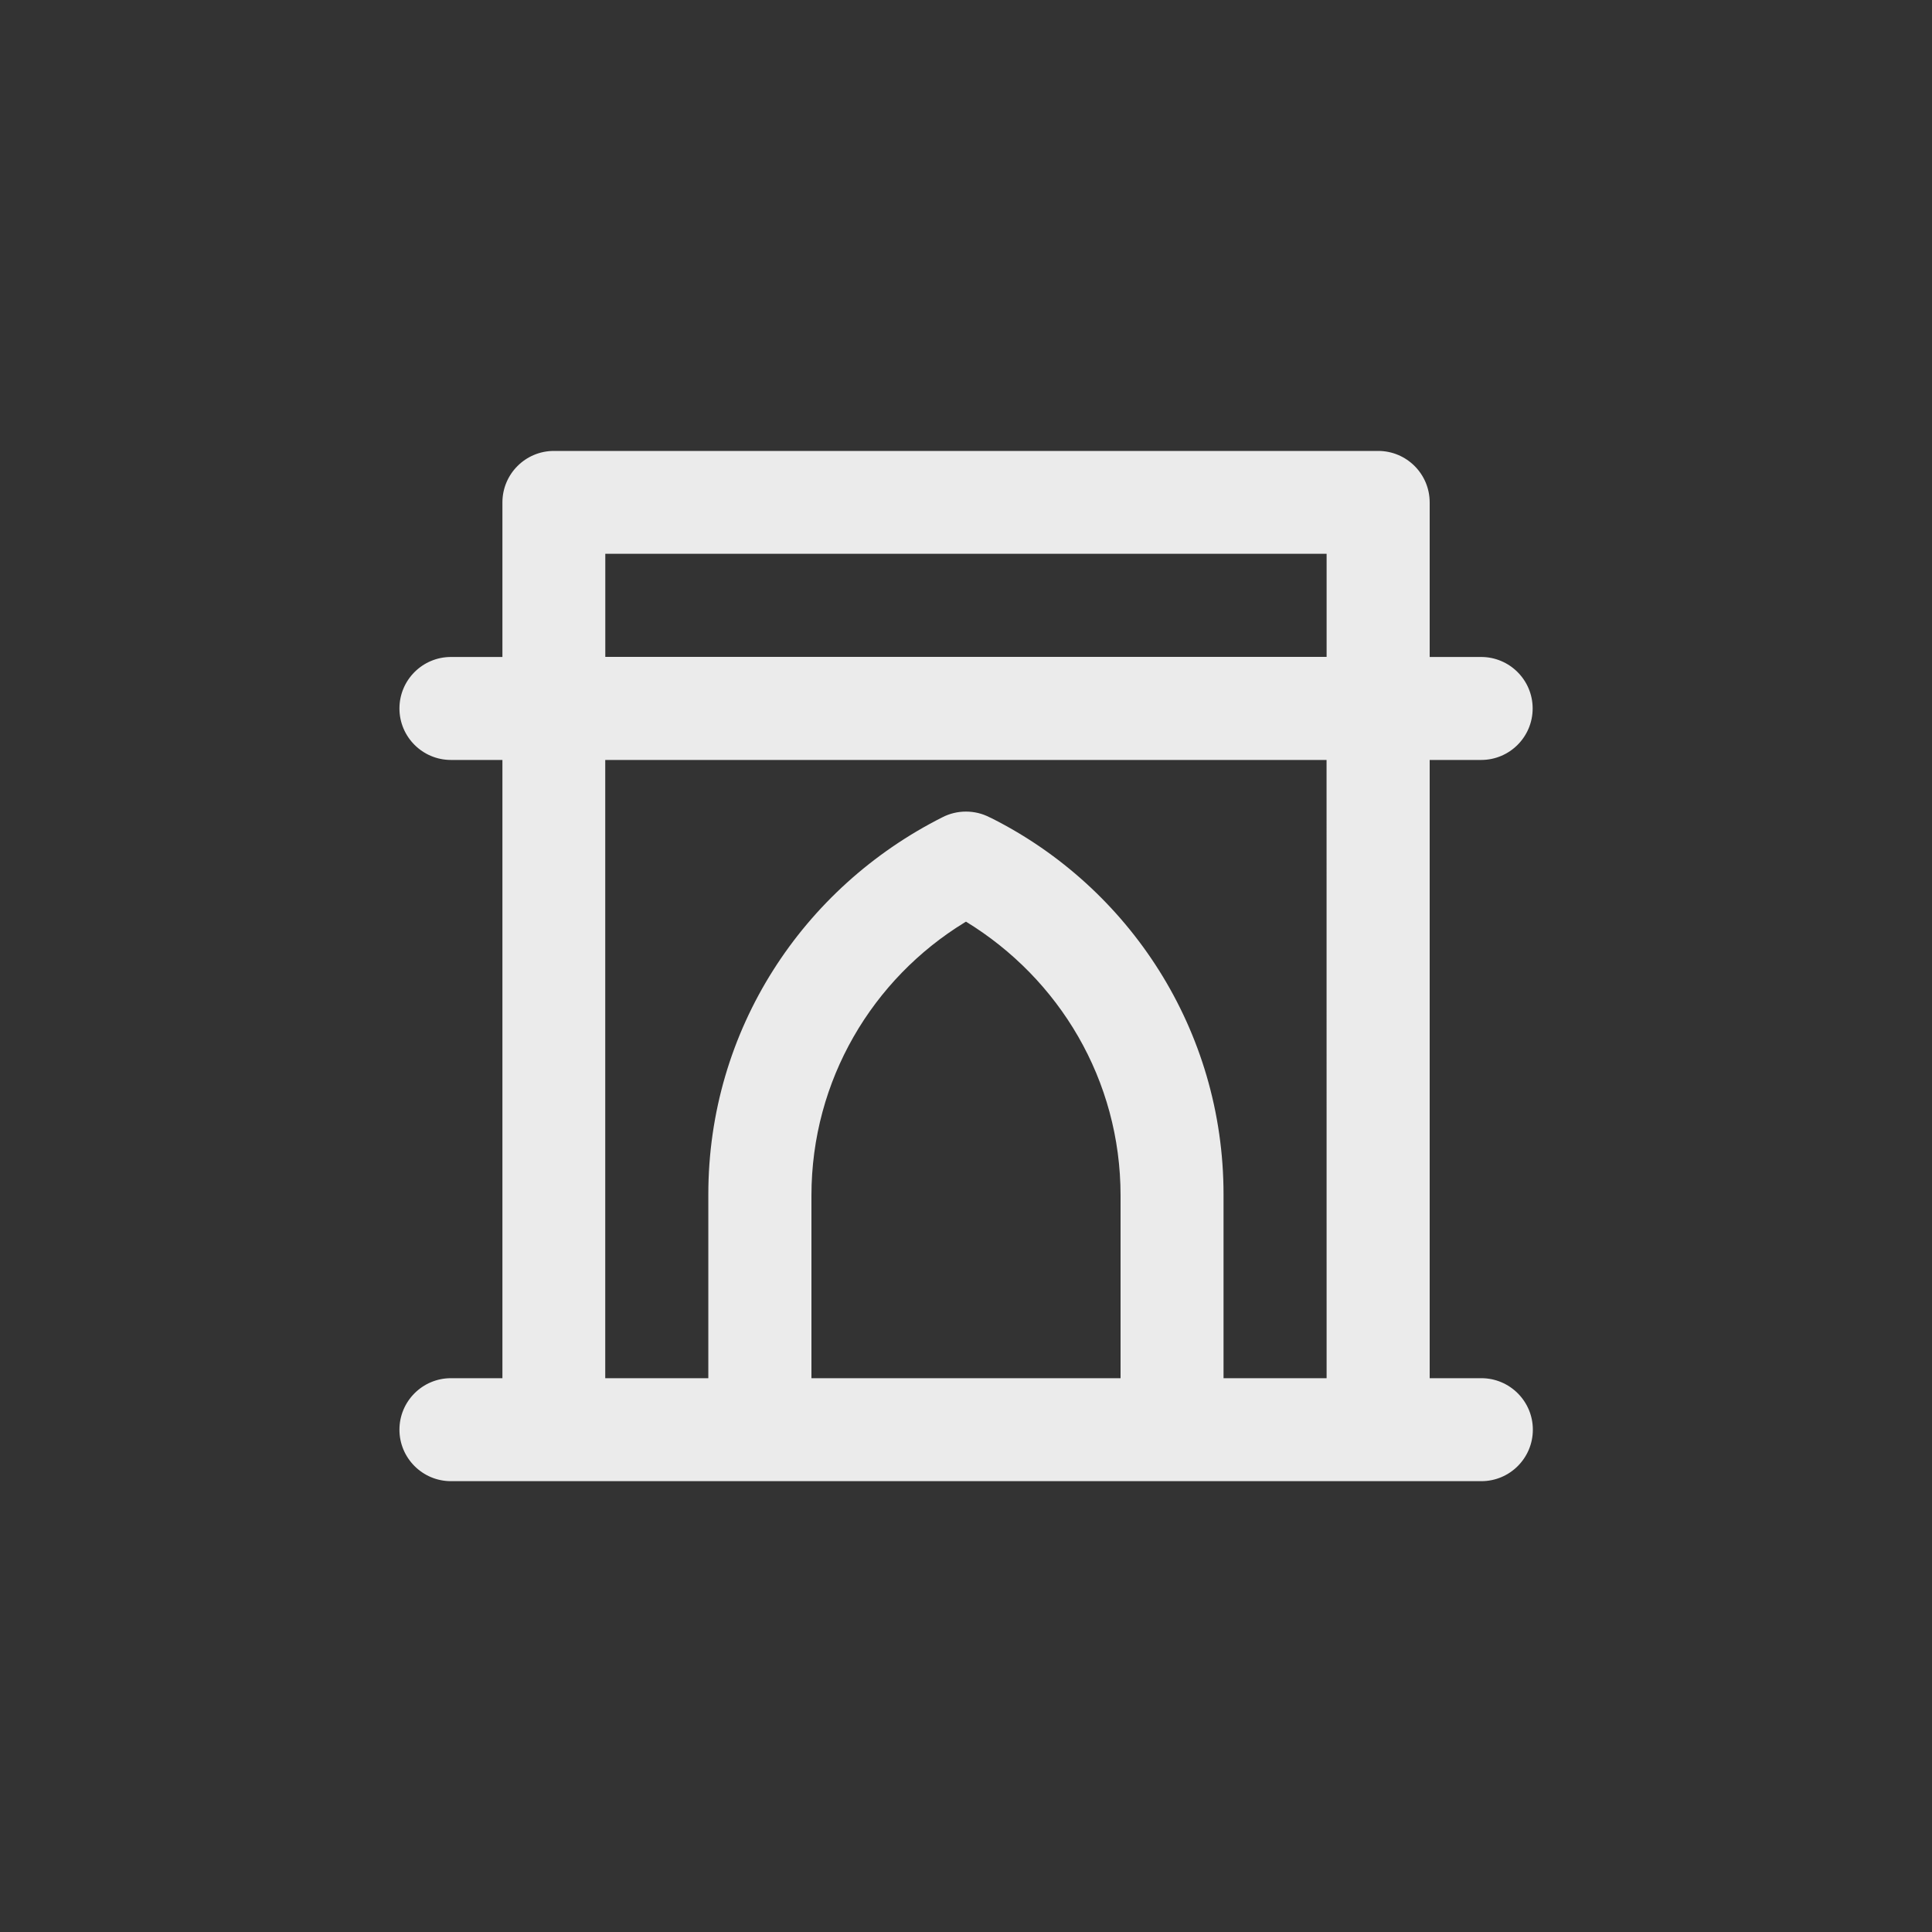 <!-- Generated by IcoMoon.io -->
<svg version="1.1" xmlns="http://www.w3.org/2000/svg" width="40" height="40" viewBox="0 0 40 40">
<rect x="0" y="0" width="40" height="40" fill="#333333" stroke="none"/>
<title>ul-archway</title>
<path fill="#ebebeb" d="M30.666 28.534h-1.066v-12.8h1.066c0.589 0 1.066-0.478 1.066-1.066s-0.478-1.066-1.066-1.066v0h-1.066v-3.2c0-0.589-0.478-1.066-1.066-1.066v0h-17.066c-0.589 0-1.066 0.478-1.066 1.066v0 3.2h-1.066c-0.589 0-1.066 0.478-1.066 1.066s0.478 1.066 1.066 1.066v0h1.066v12.8h-1.066c-0.589 0-1.066 0.478-1.066 1.066s0.478 1.066 1.066 1.066v0h21.334c0.589 0 1.066-0.478 1.066-1.066s-0.478-1.066-1.066-1.066v0zM23.2 28.534h-6.4v-3.766c0-0.005 0-0.010 0-0.015 0-2.393 1.269-4.49 3.171-5.654l0.029-0.017c1.931 1.181 3.2 3.278 3.2 5.67 0 0.006 0 0.010 0 0.016v-0.001zM27.466 28.534h-2.134v-3.766c0-0.011 0-0.025 0-0.038 0-3.406-1.954-6.357-4.803-7.79l-0.050-0.023c-0.14-0.072-0.305-0.114-0.48-0.114s-0.34 0.042-0.486 0.117l0.006-0.003c-2.899 1.456-4.854 4.406-4.854 7.813 0 0.014 0 0.026 0 0.040v-0.002 3.766h-2.134v-12.8h14.934zM27.466 13.6h-14.934v-2.134h14.934z"></path>
</svg>
